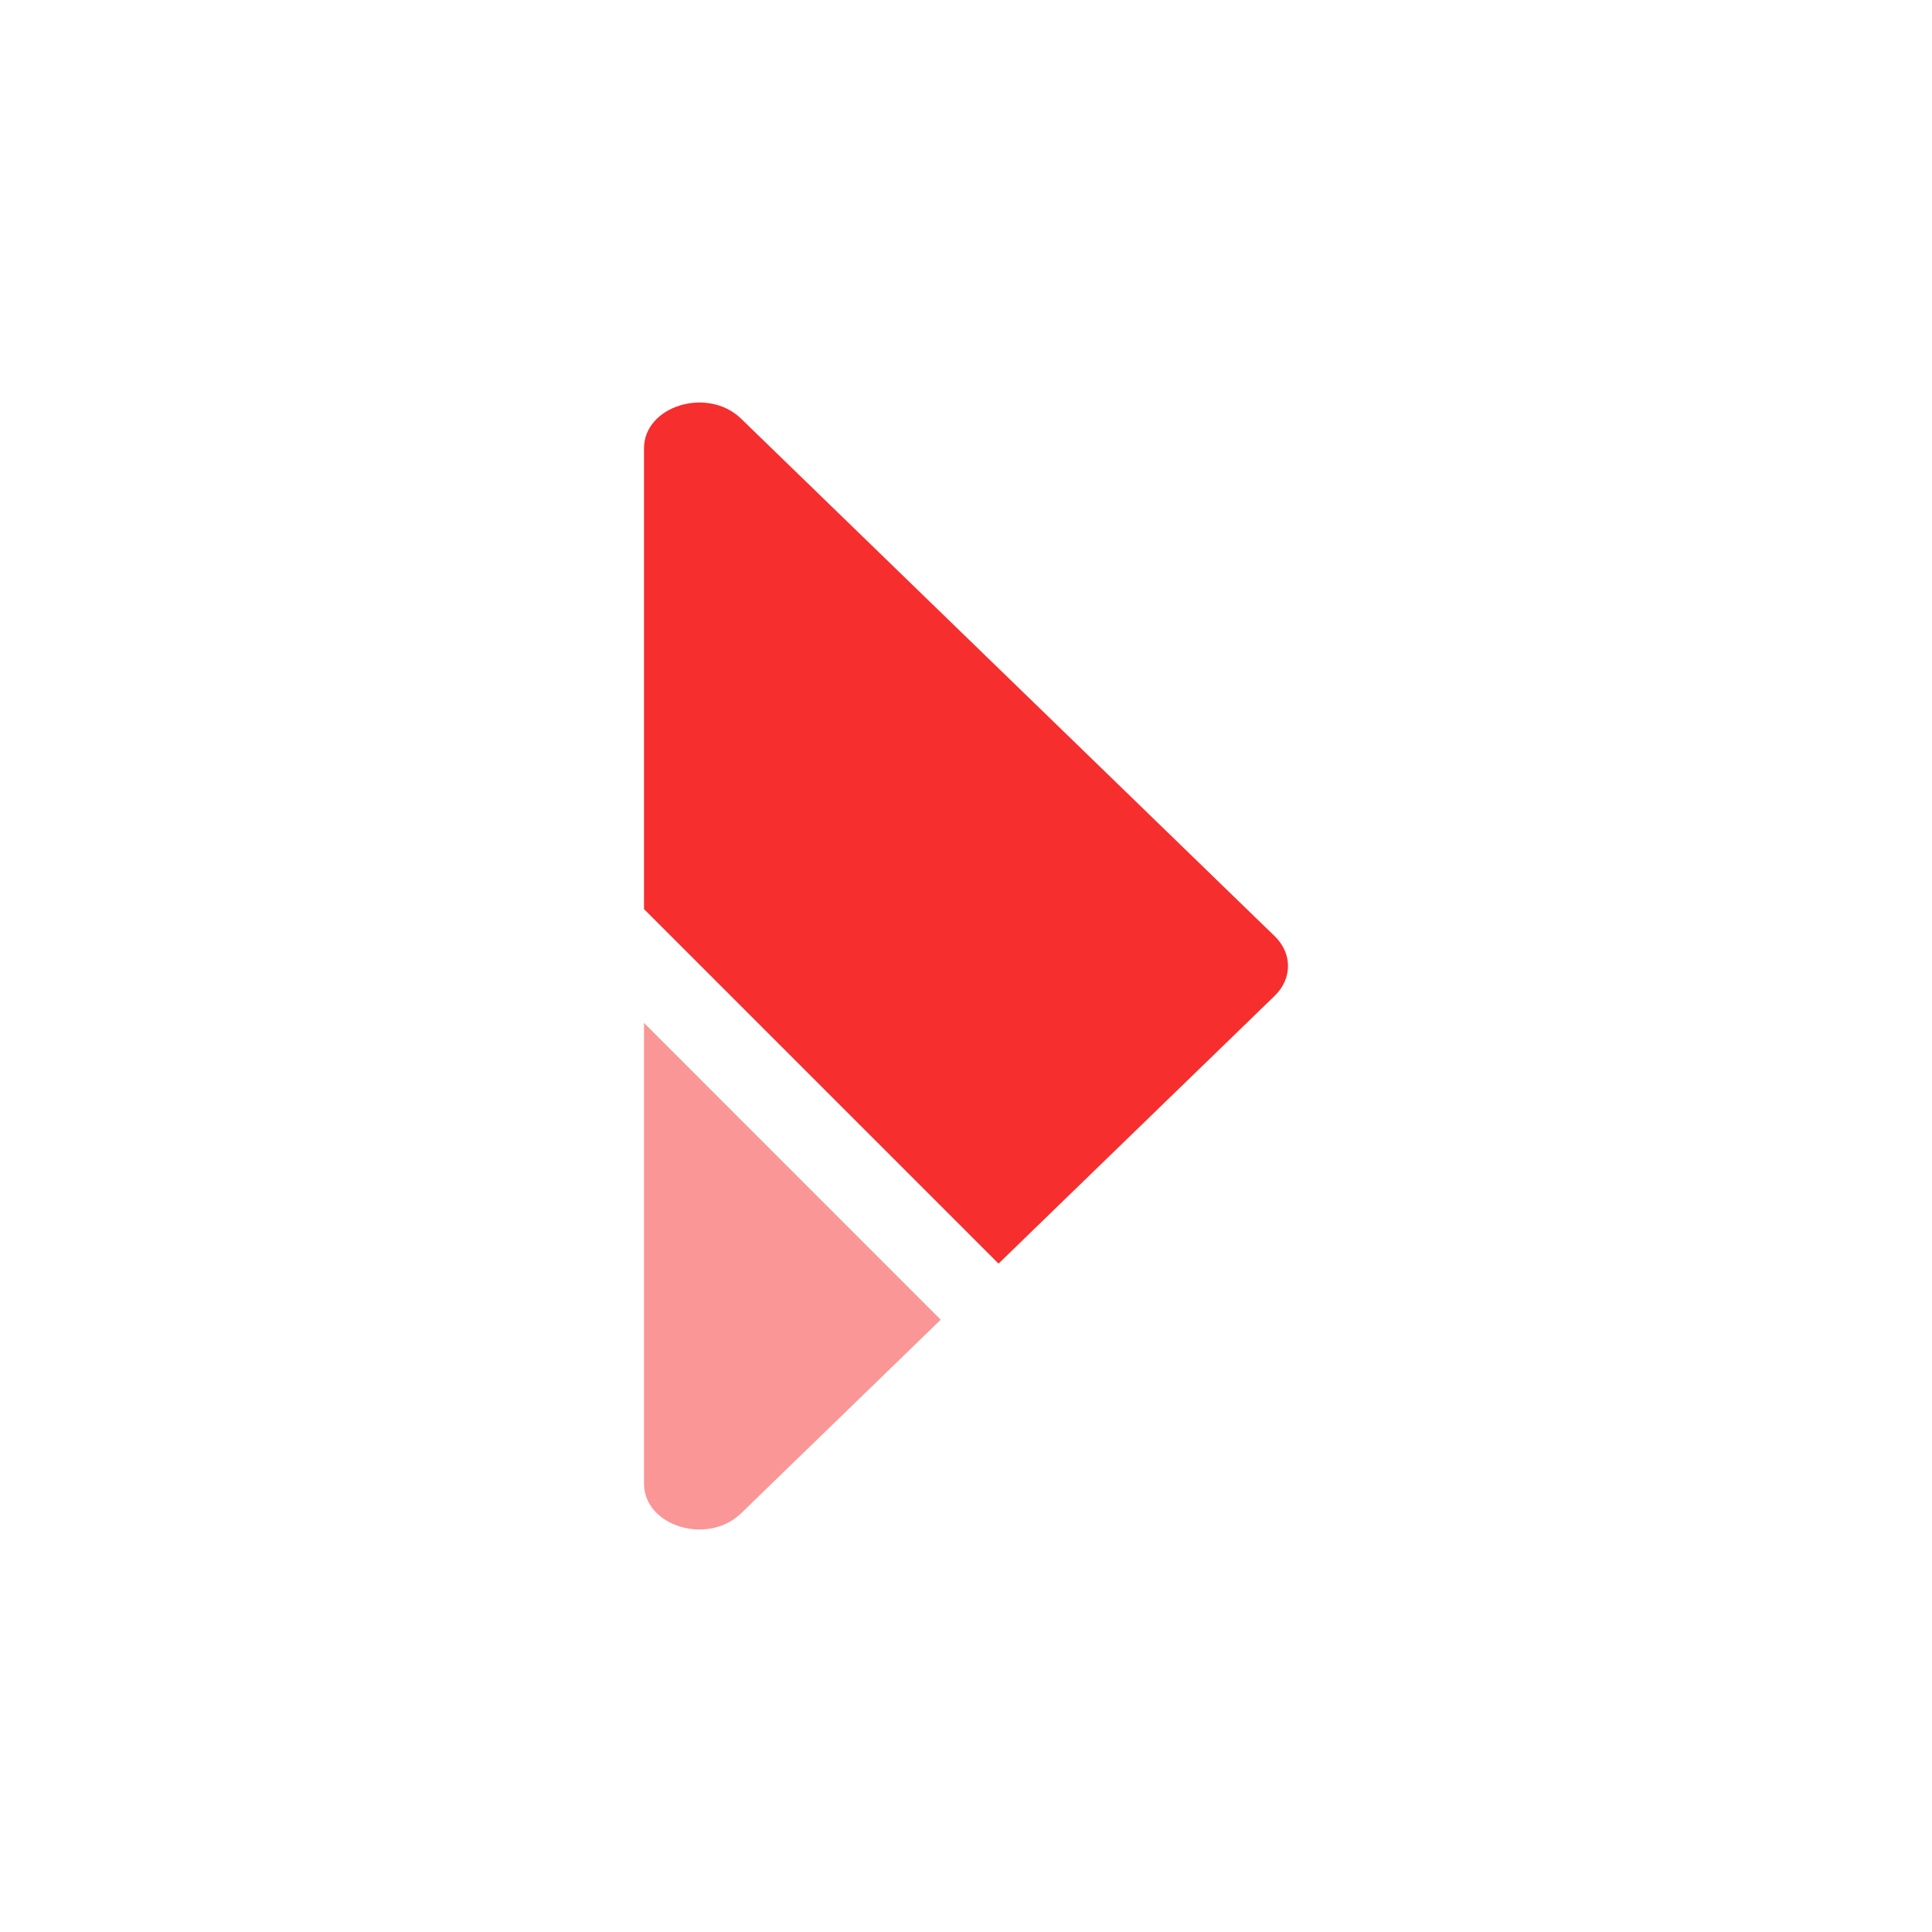 <svg width="24" height="24" viewBox="0 0 24 24" fill="none" xmlns="http://www.w3.org/2000/svg">
<path d="M12.404 15.697L15.835 12.37C16.055 12.157 16.055 11.843 15.835 11.63L9.205 5.2C8.79 4.799 8 5.042 8 5.57V11.293L12.404 15.697Z" fill="#F62E2E"/>
<path opacity="0.5" d="M8 12.707V18.43C8 18.958 8.79 19.201 9.205 18.8L11.686 16.394L8 12.707Z" fill="#F62E2E"/>
</svg>
